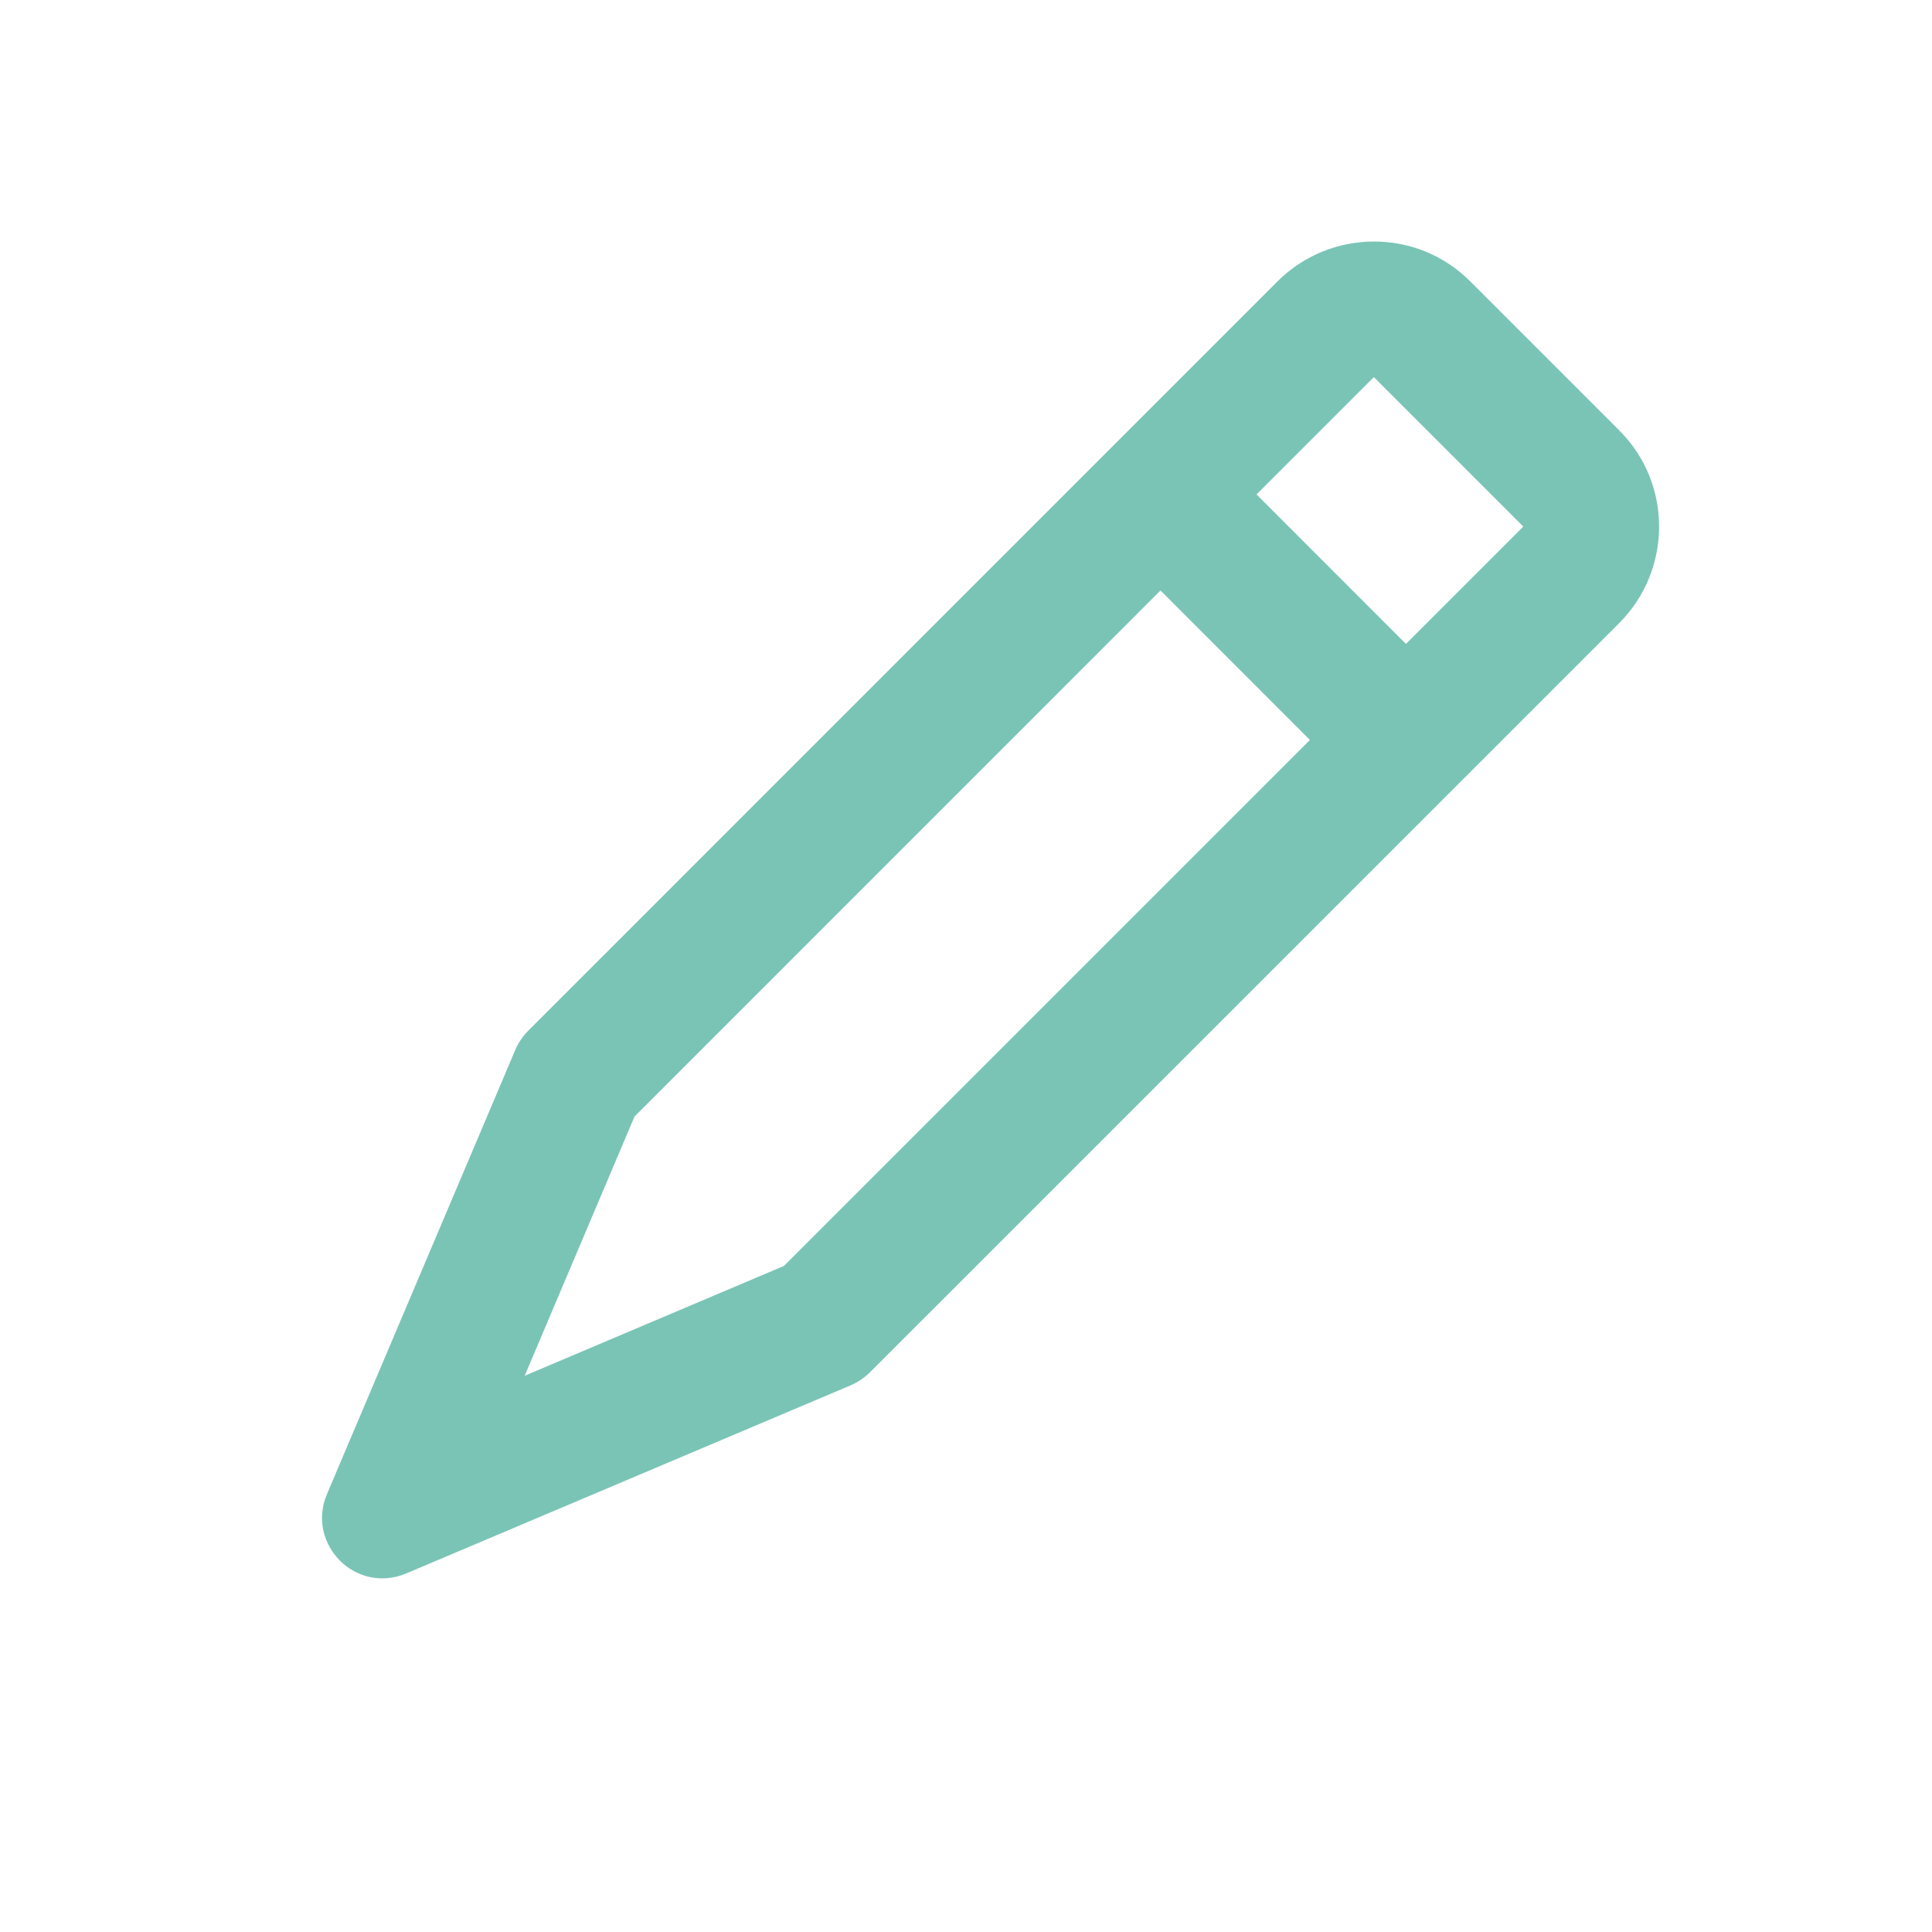 <svg width="24" height="24" viewBox="0 0 24 24" fill="none" xmlns="http://www.w3.org/2000/svg">
<g opacity="0.65">
<path fill-rule="evenodd" clip-rule="evenodd" d="M5.046 19.546L10.565 17.21C10.654 17.172 10.734 17.118 10.804 17.05L20.114 7.741C20.772 7.082 20.777 6.009 20.118 5.35L18.26 3.492C17.601 2.833 16.528 2.838 15.869 3.496L6.56 12.806C6.492 12.874 6.438 12.956 6.4 13.045L4.061 18.562C3.93 18.871 4.022 19.183 4.221 19.385C4.42 19.586 4.734 19.677 5.046 19.546ZM17.062 4.689L17.067 4.685L18.923 6.541L18.918 6.546L17.465 7.999L15.609 6.142L17.062 4.689ZM14.416 7.335L7.882 13.87L6.518 17.09L9.738 15.726L16.272 9.192L14.416 7.335Z" fill="#32A48F"/>
</g>
</svg>
